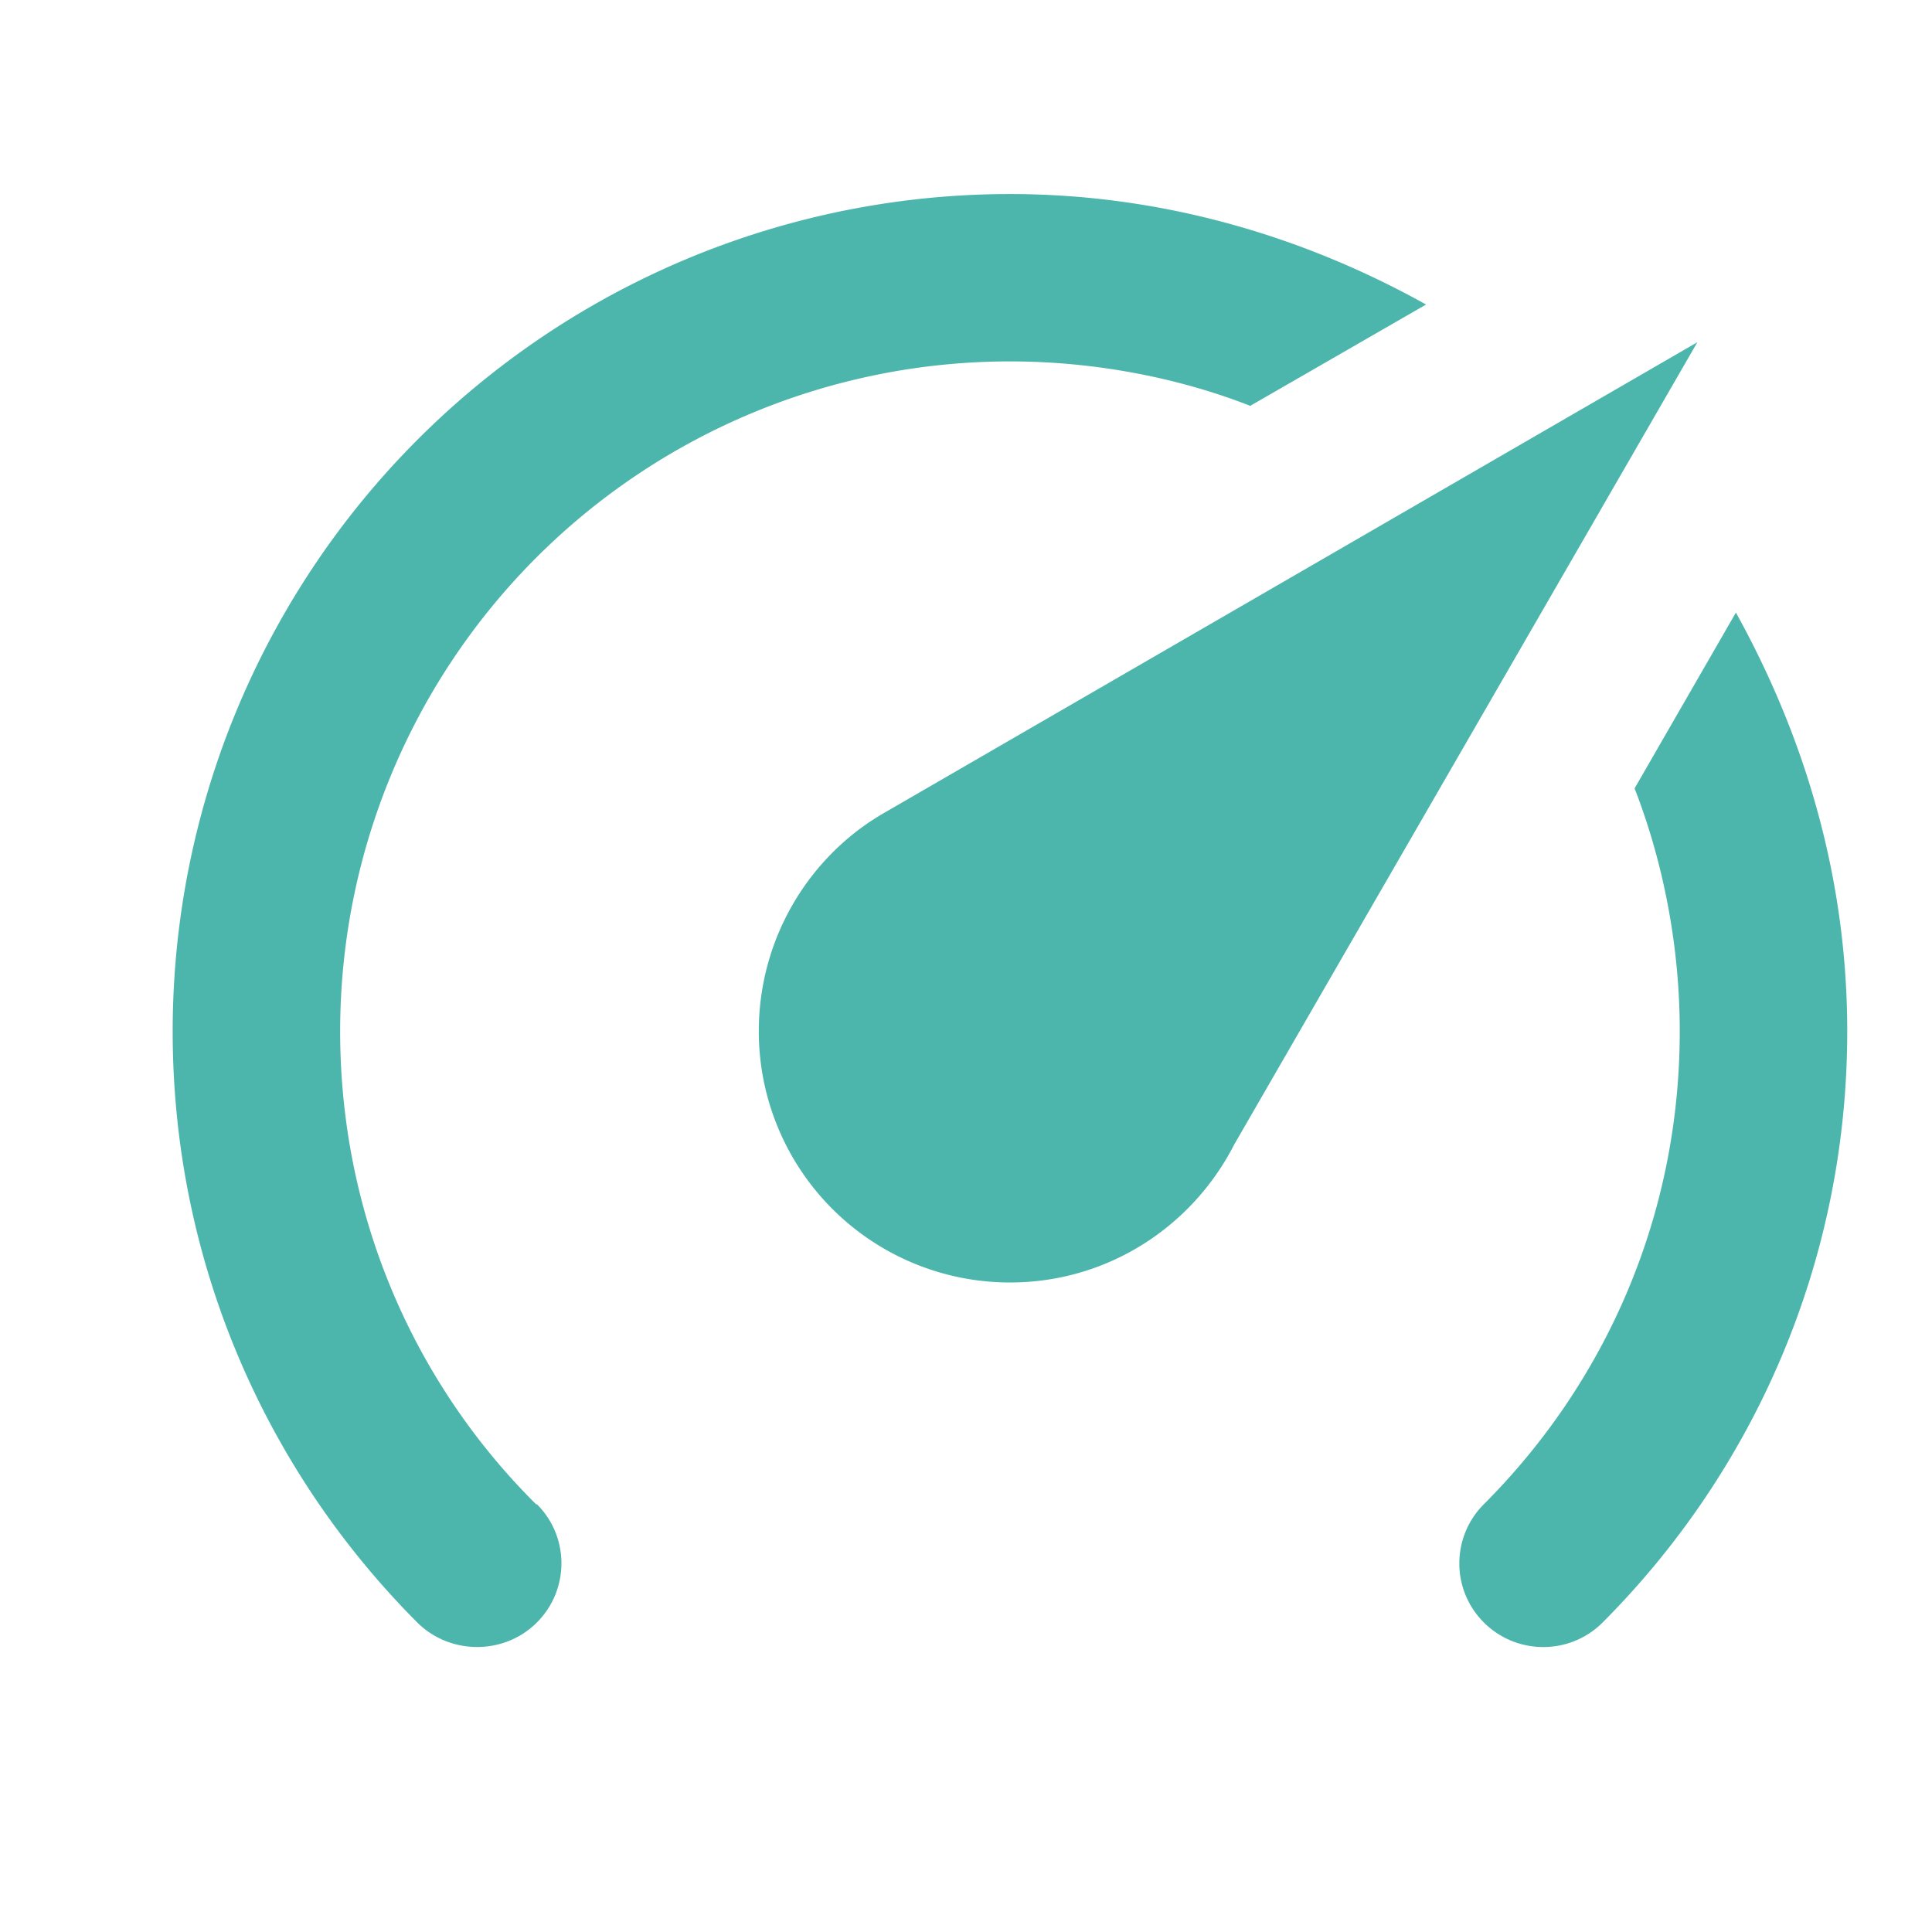 <!--
  - The MIT License (MIT)
  -
  - Copyright (c) 2015-2024 Elior "Mallowigi" Boukhobza
  -
  - Permission is hereby granted, free of charge, to any person obtaining a copy
  - of this software and associated documentation files (the "Software"), to deal
  - in the Software without restriction, including without limitation the rights
  - to use, copy, modify, merge, publish, distribute, sublicense, and/or sell
  - copies of the Software, and to permit persons to whom the Software is
  - furnished to do so, subject to the following conditions:
  -
  - The above copyright notice and this permission notice shall be included in all
  - copies or substantial portions of the Software.
  -
  - THE SOFTWARE IS PROVIDED "AS IS", WITHOUT WARRANTY OF ANY KIND, EXPRESS OR
  - IMPLIED, INCLUDING BUT NOT LIMITED TO THE WARRANTIES OF MERCHANTABILITY,
  - FITNESS FOR A PARTICULAR PURPOSE AND NONINFRINGEMENT. IN NO EVENT SHALL THE
  - AUTHORS OR COPYRIGHT HOLDERS BE LIABLE FOR ANY CLAIM, DAMAGES OR OTHER
  - LIABILITY, WHETHER IN AN ACTION OF CONTRACT, TORT OR OTHERWISE, ARISING FROM,
  - OUT OF OR IN CONNECTION WITH THE SOFTWARE OR THE USE OR OTHER DEALINGS IN THE
  - SOFTWARE.
  -->

<svg data-big="true" clip-rule="evenodd" fill-rule="evenodd" stroke-linejoin="round" stroke-miterlimit="1.414" version="1.1"
     viewBox="8 7 16 16" width="16px" height="16px" xml:space="preserve" xmlns="http://www.w3.org/2000/svg">
    <path
      d="m16.364 17.621a2.08 2.08 0 0 1 -2.08 -2.08c0-.777.423-1.456 1.04-1.81l6.733-3.897-3.835 6.643c-.347.68-1.047 1.144-1.858 1.144m0-9.014c1.255 0 2.427.347 3.446.915l-1.456.839c-.603-.236-1.297-.368-1.99-.368a5.547 5.547 0 0 0 -5.547 5.547c0 1.532.617 2.919 1.623 3.918h.007c.27.27.27.707 0 .978s-.714.27-.985.007c-1.255-1.255-2.032-2.989-2.032-4.902a6.934 6.934 0 0 1 6.934 -6.934m6.934 6.934c0 1.914-.777 3.647-2.032 4.902-.27.264-.707.264-.978-.007-.27-.27-.27-.707 0-.978 1.005-1.005 1.623-2.385 1.623-3.918 0-.693-.132-1.387-.374-2.011l.839-1.456c.576 1.04.922 2.205.922 3.467z"
      fill="#4DB6AC"/>
</svg>

